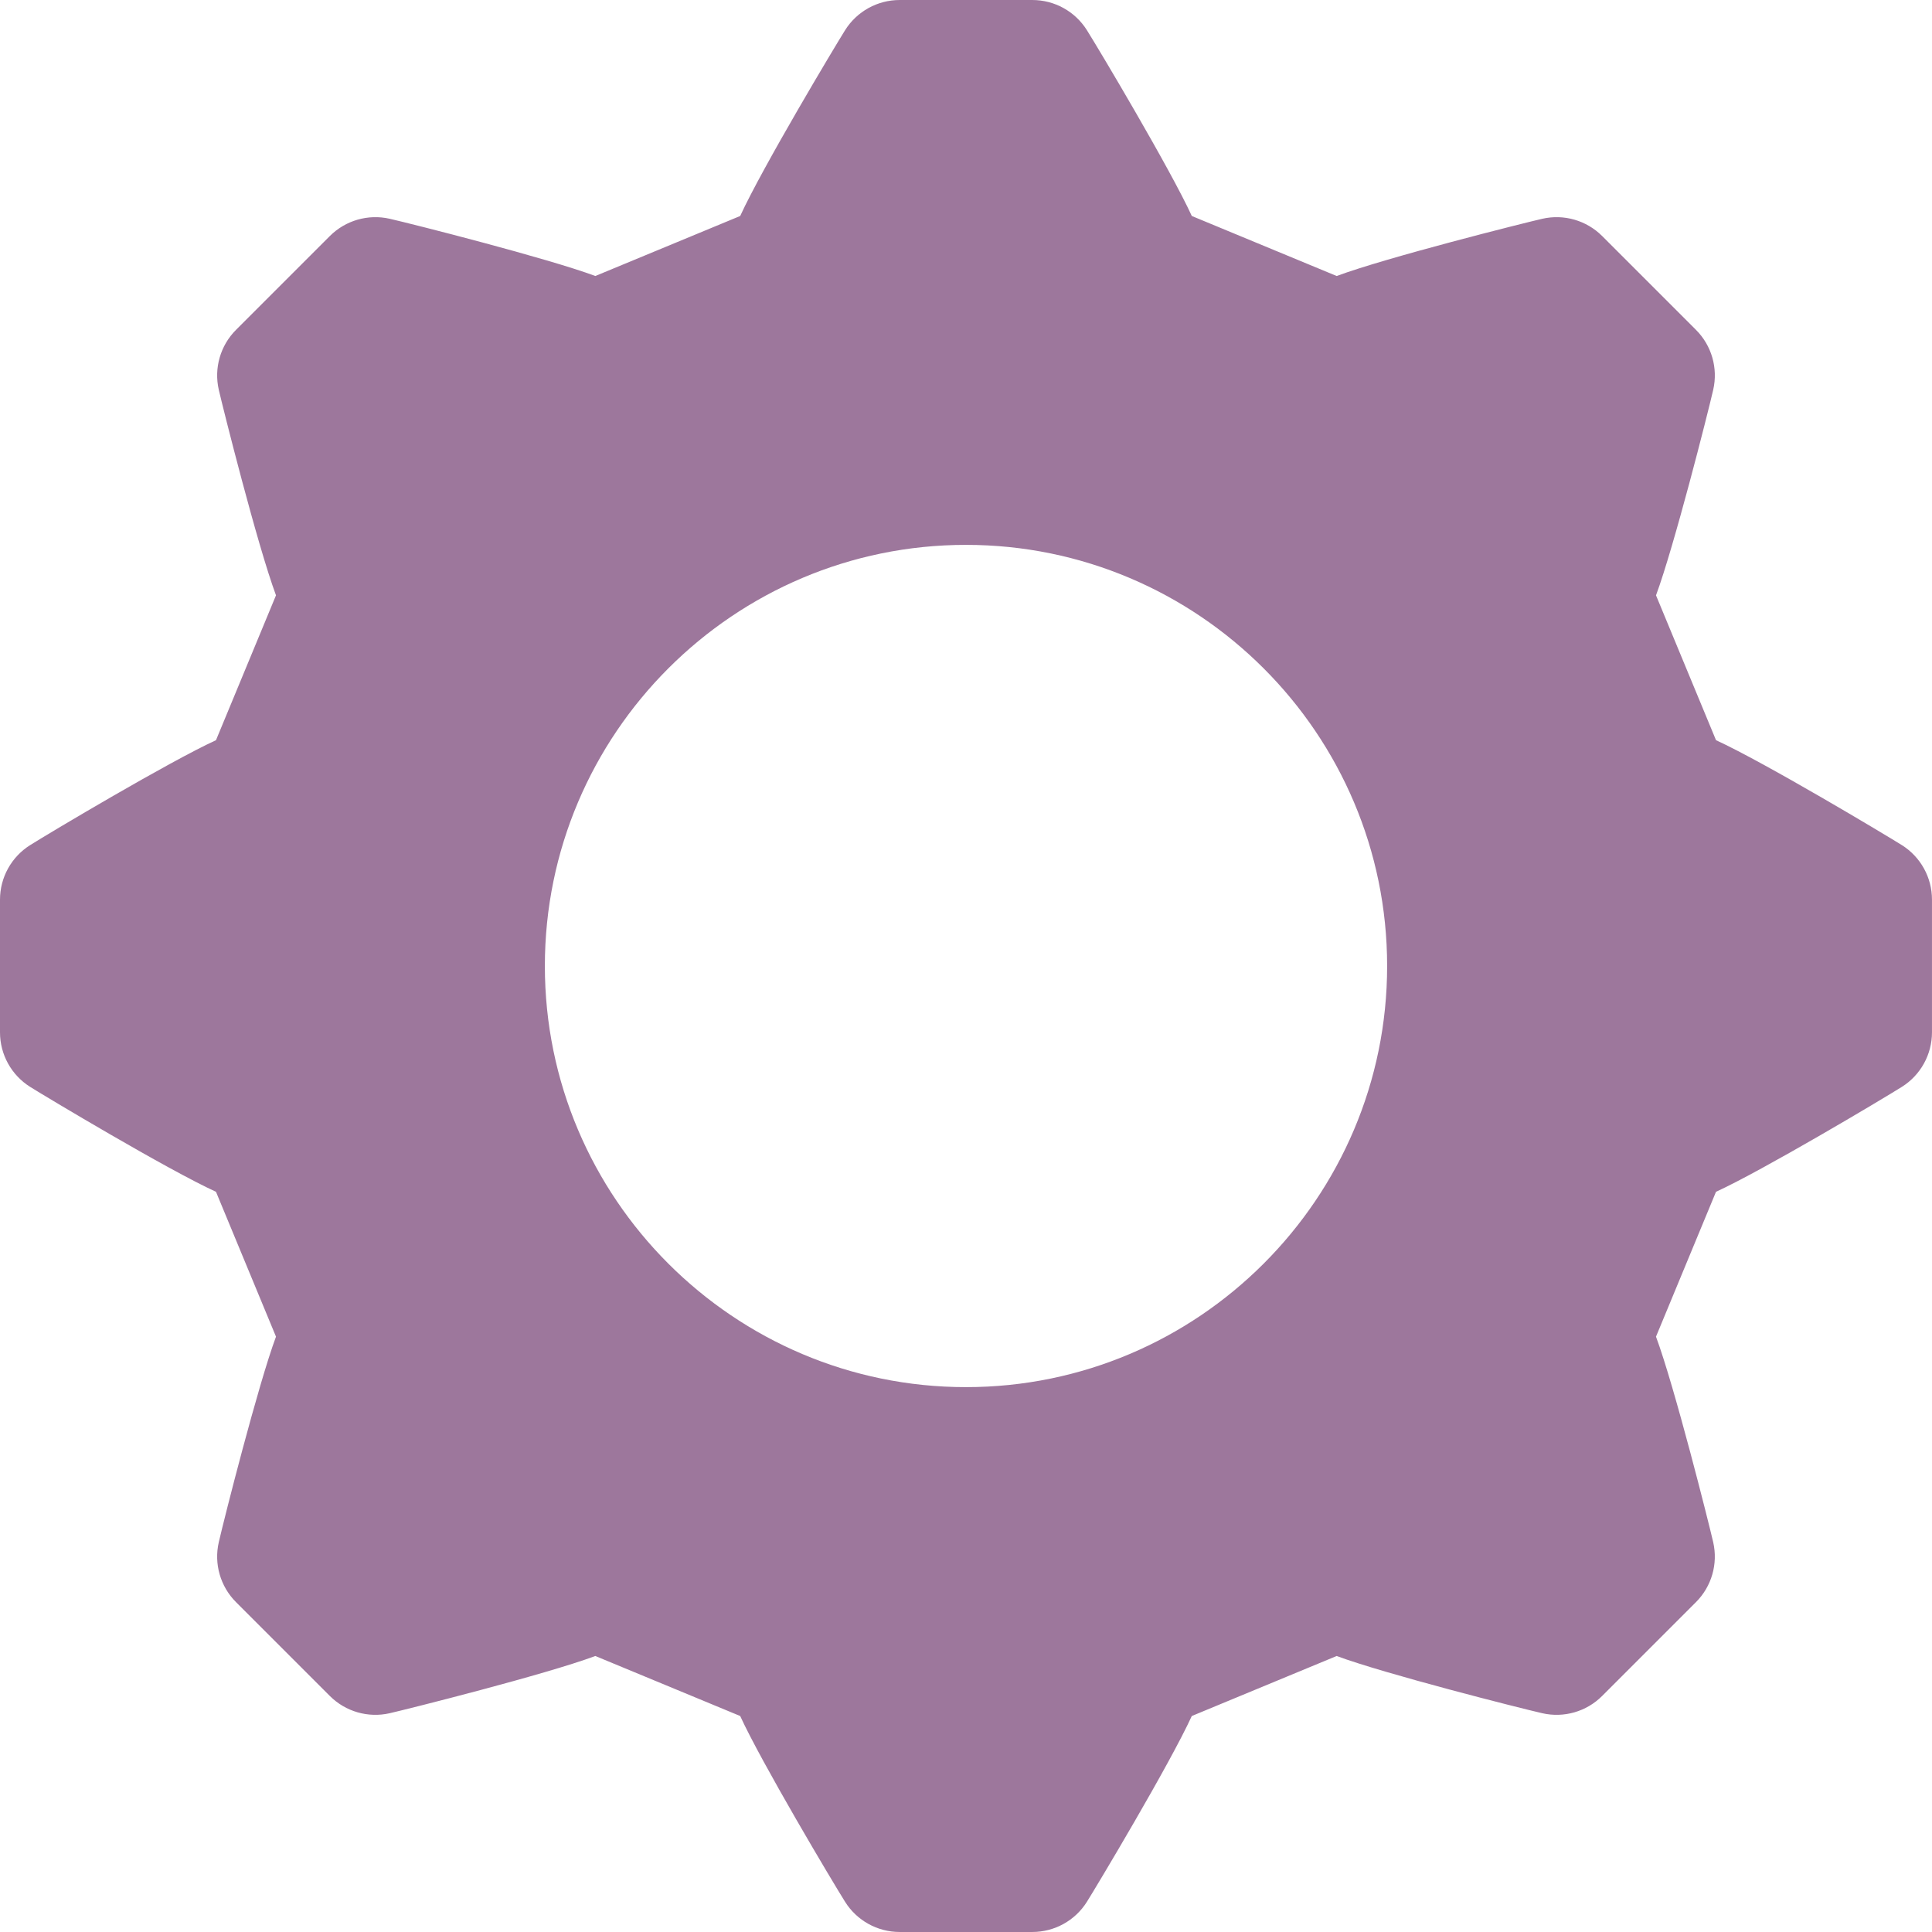 <?xml version="1.0" encoding="iso-8859-1"?>
<!-- Generator: Adobe Illustrator 19.0.0, SVG Export Plug-In . SVG Version: 6.00 Build 0)  -->
<svg version="1.1" id="Layer_1" xmlns="http://www.w3.org/2000/svg" xmlns:xlink="http://www.w3.org/1999/xlink" x="0px" y="0px"
	 viewBox="0 0 512.001 512.001" style="enable-background:new 0 0 512.001 512.001; fill:#9d779c" xml:space="preserve">
<g>
	<g>
		<path d="M504.008,223.961c-4.121-2.587-36.412-21.931-49.246-27.802l-15.903-38.392c4.725-12.695,13.752-48.308,15.164-54.482
			c1.307-5.724-0.418-11.718-4.57-15.87l-24.868-24.867c-4.151-4.152-10.147-5.878-15.87-4.57
			c-4.682,1.071-41.226,10.23-54.482,15.164L315.84,57.239c-5.618-12.28-24.386-43.807-27.802-49.246
			c-3.121-4.973-8.581-7.992-14.453-7.992h-35.17c-5.872,0-11.332,3.019-14.454,7.992c-2.587,4.121-21.931,36.412-27.802,49.246
			l-38.392,15.903c-12.695-4.725-48.308-13.752-54.482-15.164c-5.724-1.307-11.718,0.419-15.87,4.57L62.547,87.416
			c-4.152,4.152-5.878,10.146-4.57,15.87c1.071,4.682,10.23,41.226,15.164,54.482L57.238,196.16
			c-12.28,5.618-43.807,24.386-49.246,27.802C3.019,227.083,0,232.543,0,238.415v35.17c0,5.872,3.019,11.332,7.992,14.454
			c4.121,2.587,36.412,21.931,49.246,27.802l15.903,38.392c-4.725,12.695-13.752,48.308-15.164,54.482
			c-1.307,5.724,0.418,11.718,4.57,15.87l24.868,24.868c4.152,4.152,10.148,5.879,15.87,4.57
			c4.682-1.071,41.226-10.23,54.482-15.164l38.392,15.903c5.618,12.28,24.386,43.807,27.802,49.246
			c3.122,4.973,8.582,7.992,14.454,7.992h35.17c5.872,0,11.332-3.019,14.454-7.992c2.587-4.121,21.931-36.412,27.802-49.246
			l38.392-15.903c12.695,4.725,48.308,13.752,54.482,15.164c5.726,1.31,11.719-0.418,15.87-4.57l24.868-24.868
			c4.152-4.152,5.878-10.146,4.57-15.87c-1.071-4.682-10.23-41.226-15.164-54.482l15.903-38.392
			c12.28-5.618,43.807-24.386,49.246-27.802c4.973-3.122,7.992-8.582,7.992-14.454v-35.17
			C512,232.543,508.981,227.083,504.008,223.961z M256,367.605c-61.539,0-111.605-50.066-111.605-111.605
			S194.461,144.396,256,144.396s111.605,50.066,111.605,111.605S317.539,367.605,256,367.605z"/>
	</g>
</g>
<g>
</g>
<g>
</g>
<g>
</g>
<g>
</g>
<g>
</g>
<g>
</g>
<g>
</g>
<g>
</g>
<g>
</g>
<g>
</g>
<g>
</g>
<g>
</g>
<g>
</g>
<g>
</g>
<g>
</g>
</svg>
